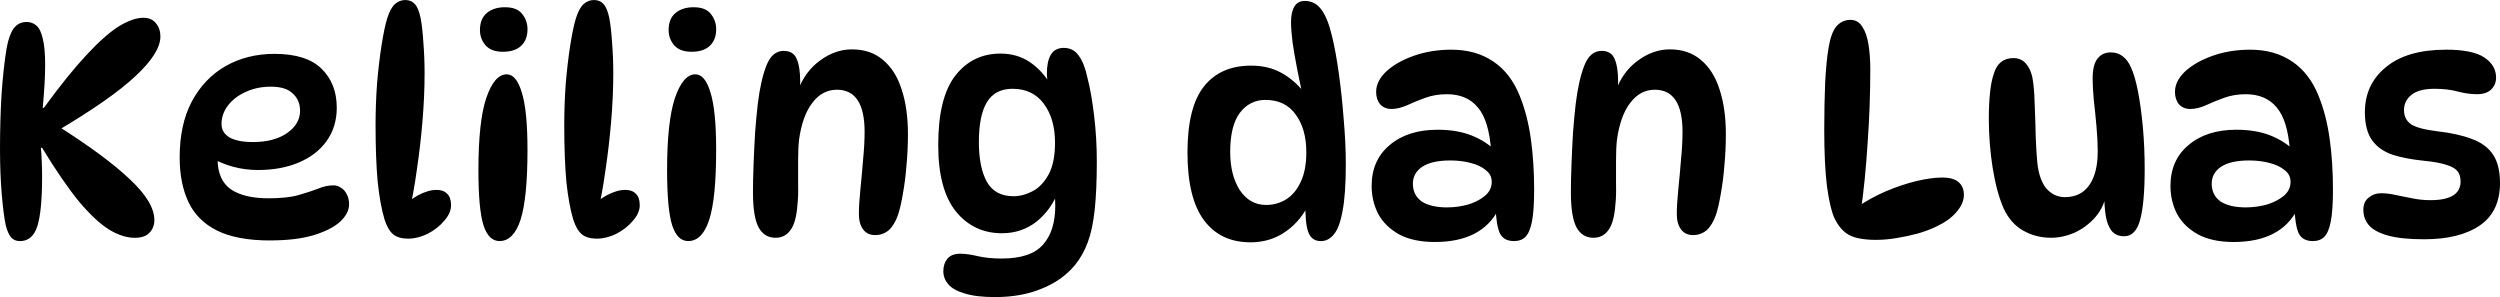 <svg version="1.1" xmlns="http://www.w3.org/2000/svg" xmlns:xlink="http://www.w3.org/1999/xlink" width="122.99" height="14.613" viewBox="0,0,122.99,14.613"><g transform="translate(-178.505,-172.693)"><g data-paper-data="{&quot;isPaintingLayer&quot;:true}" fill="#000000" fill-rule="nonzero" stroke="none" stroke-width="1" stroke-linecap="butt" stroke-linejoin="miter" stroke-miterlimit="10" stroke-dasharray="" stroke-dashoffset="0" style="mix-blend-mode: normal"><path d="M179.482,184.553c-0.178,0 -0.321,-0.059 -0.429,-0.178c-0.109,-0.128 -0.197,-0.331 -0.267,-0.607c-0.069,-0.316 -0.133,-0.809 -0.192,-1.481c-0.059,-0.681 -0.089,-1.441 -0.089,-2.28c0,-0.908 0.025,-1.792 0.074,-2.65c0.059,-0.869 0.143,-1.634 0.252,-2.295c0.079,-0.434 0.192,-0.755 0.341,-0.962c0.158,-0.217 0.375,-0.326 0.651,-0.326c0.178,0 0.336,0.059 0.474,0.178c0.138,0.118 0.242,0.331 0.311,0.637c0.079,0.306 0.118,0.74 0.118,1.303c0,0.276 -0.01,0.592 -0.03,0.948c-0.02,0.345 -0.049,0.73 -0.089,1.155h0.059c0.79,-1.086 1.486,-1.949 2.088,-2.591c0.602,-0.651 1.13,-1.12 1.584,-1.407c0.464,-0.286 0.869,-0.429 1.214,-0.429c0.276,0 0.484,0.089 0.622,0.267c0.148,0.178 0.222,0.395 0.222,0.651c0,0.543 -0.41,1.194 -1.229,1.954c-0.809,0.76 -2.117,1.673 -3.924,2.739l0.118,-0.281c1.56,0.987 2.739,1.861 3.539,2.621c0.8,0.75 1.199,1.416 1.199,1.999c0,0.257 -0.084,0.469 -0.252,0.637c-0.158,0.158 -0.395,0.237 -0.711,0.237c-0.395,0 -0.814,-0.133 -1.258,-0.4c-0.444,-0.276 -0.938,-0.735 -1.481,-1.377c-0.533,-0.651 -1.14,-1.535 -1.821,-2.65h-0.059c0.02,0.227 0.035,0.464 0.044,0.711c0.01,0.237 0.015,0.474 0.015,0.711c0,1.135 -0.079,1.949 -0.237,2.443c-0.158,0.484 -0.444,0.725 -0.859,0.725zM191.801,184.523c-1.096,0 -1.969,-0.163 -2.621,-0.489c-0.651,-0.326 -1.12,-0.795 -1.407,-1.407c-0.286,-0.612 -0.429,-1.342 -0.429,-2.191c0,-1.076 0.197,-1.989 0.592,-2.739c0.405,-0.76 0.957,-1.342 1.658,-1.747c0.711,-0.405 1.515,-0.607 2.413,-0.607c1.056,0 1.831,0.247 2.325,0.74c0.493,0.484 0.74,1.12 0.74,1.91c0,0.632 -0.168,1.18 -0.503,1.643c-0.326,0.454 -0.78,0.804 -1.362,1.051c-0.582,0.247 -1.254,0.37 -2.014,0.37c-0.424,0 -0.834,-0.054 -1.229,-0.163c-0.395,-0.109 -0.75,-0.257 -1.066,-0.444l0.355,-0.651c-0.03,0.237 -0.044,0.474 -0.044,0.711c0,0.691 0.217,1.189 0.651,1.495c0.434,0.296 1.051,0.444 1.851,0.444c0.622,0 1.12,-0.054 1.495,-0.163c0.375,-0.109 0.691,-0.212 0.948,-0.311c0.257,-0.109 0.508,-0.163 0.755,-0.163c0.138,0 0.262,0.039 0.37,0.118c0.118,0.069 0.212,0.173 0.281,0.311c0.079,0.138 0.118,0.306 0.118,0.503c0,0.296 -0.148,0.582 -0.444,0.859c-0.296,0.267 -0.735,0.489 -1.318,0.666c-0.573,0.168 -1.278,0.252 -2.117,0.252zM190.942,179.682c0.701,0 1.263,-0.148 1.688,-0.444c0.424,-0.296 0.637,-0.661 0.637,-1.096c0,-0.345 -0.118,-0.627 -0.355,-0.844c-0.227,-0.227 -0.587,-0.341 -1.081,-0.341c-0.464,0 -0.883,0.089 -1.258,0.267c-0.365,0.168 -0.651,0.39 -0.859,0.666c-0.207,0.276 -0.311,0.577 -0.311,0.903c0,0.286 0.133,0.508 0.4,0.666c0.276,0.148 0.656,0.222 1.14,0.222zM198.58,184.434c-0.306,0 -0.548,-0.069 -0.725,-0.207c-0.178,-0.148 -0.321,-0.39 -0.429,-0.725c-0.148,-0.494 -0.262,-1.115 -0.341,-1.866c-0.069,-0.76 -0.104,-1.693 -0.104,-2.798c0,-0.681 0.025,-1.362 0.074,-2.043c0.059,-0.691 0.133,-1.318 0.222,-1.88c0.089,-0.572 0.183,-1.017 0.281,-1.333c0.109,-0.336 0.237,-0.568 0.385,-0.696c0.148,-0.128 0.316,-0.192 0.503,-0.192c0.197,0 0.355,0.069 0.474,0.207c0.118,0.128 0.212,0.36 0.281,0.696c0.059,0.326 0.104,0.725 0.133,1.199c0.039,0.474 0.059,0.982 0.059,1.525c0,0.74 -0.035,1.52 -0.104,2.339c-0.069,0.819 -0.163,1.624 -0.281,2.413c-0.109,0.79 -0.242,1.515 -0.4,2.176l-0.415,-0.207c0.257,-0.316 0.548,-0.563 0.874,-0.74c0.336,-0.178 0.642,-0.267 0.918,-0.267c0.227,0 0.4,0.064 0.518,0.192c0.128,0.118 0.192,0.306 0.192,0.563c0,0.257 -0.113,0.513 -0.341,0.77c-0.217,0.257 -0.489,0.469 -0.814,0.637c-0.326,0.158 -0.646,0.237 -0.962,0.237zM203.345,173.049c0.395,0 0.676,0.109 0.844,0.326c0.178,0.217 0.267,0.469 0.267,0.755c0,0.355 -0.109,0.632 -0.326,0.829c-0.207,0.188 -0.503,0.281 -0.888,0.281c-0.375,0 -0.656,-0.104 -0.844,-0.311c-0.188,-0.217 -0.281,-0.469 -0.281,-0.755c0,-0.375 0.113,-0.656 0.341,-0.844c0.227,-0.188 0.523,-0.281 0.888,-0.281zM203.434,176.35c0.316,0 0.563,0.296 0.74,0.888c0.188,0.592 0.281,1.535 0.281,2.828c0,1.589 -0.114,2.734 -0.341,3.435c-0.227,0.701 -0.573,1.051 -1.036,1.051c-0.355,0 -0.617,-0.257 -0.785,-0.77c-0.168,-0.523 -0.252,-1.431 -0.252,-2.724c0,-1.589 0.128,-2.769 0.385,-3.539c0.267,-0.78 0.602,-1.17 1.007,-1.17zM207.863,184.434c-0.306,0 -0.548,-0.069 -0.725,-0.207c-0.178,-0.148 -0.321,-0.39 -0.429,-0.725c-0.148,-0.494 -0.262,-1.115 -0.341,-1.866c-0.069,-0.76 -0.104,-1.693 -0.104,-2.798c0,-0.681 0.025,-1.362 0.074,-2.043c0.059,-0.691 0.133,-1.318 0.222,-1.88c0.089,-0.572 0.183,-1.017 0.281,-1.333c0.109,-0.336 0.237,-0.568 0.385,-0.696c0.148,-0.128 0.316,-0.192 0.503,-0.192c0.197,0 0.355,0.069 0.474,0.207c0.118,0.128 0.212,0.36 0.281,0.696c0.059,0.326 0.104,0.725 0.133,1.199c0.039,0.474 0.059,0.982 0.059,1.525c0,0.74 -0.035,1.52 -0.104,2.339c-0.069,0.819 -0.163,1.624 -0.281,2.413c-0.109,0.79 -0.242,1.515 -0.4,2.176l-0.415,-0.207c0.257,-0.316 0.548,-0.563 0.874,-0.74c0.336,-0.178 0.642,-0.267 0.918,-0.267c0.227,0 0.4,0.064 0.518,0.192c0.128,0.118 0.192,0.306 0.192,0.563c0,0.257 -0.114,0.513 -0.341,0.77c-0.217,0.257 -0.489,0.469 -0.814,0.637c-0.326,0.158 -0.647,0.237 -0.962,0.237zM212.627,173.049c0.395,0 0.676,0.109 0.844,0.326c0.178,0.217 0.267,0.469 0.267,0.755c0,0.355 -0.109,0.632 -0.326,0.829c-0.207,0.188 -0.503,0.281 -0.888,0.281c-0.375,0 -0.656,-0.104 -0.844,-0.311c-0.188,-0.217 -0.281,-0.469 -0.281,-0.755c0,-0.375 0.113,-0.656 0.341,-0.844c0.227,-0.188 0.523,-0.281 0.888,-0.281zM212.716,176.35c0.316,0 0.563,0.296 0.74,0.888c0.188,0.592 0.281,1.535 0.281,2.828c0,1.589 -0.113,2.734 -0.341,3.435c-0.227,0.701 -0.572,1.051 -1.036,1.051c-0.355,0 -0.617,-0.257 -0.785,-0.77c-0.168,-0.523 -0.252,-1.431 -0.252,-2.724c0,-1.589 0.128,-2.769 0.385,-3.539c0.267,-0.78 0.602,-1.17 1.007,-1.17zM217.057,175.196c0.316,0 0.528,0.128 0.637,0.385c0.118,0.257 0.178,0.637 0.178,1.14c0,0.118 -0.01,0.247 -0.03,0.385c-0.01,0.128 -0.03,0.247 -0.059,0.355l-0.03,-0.296c0.237,-0.642 0.602,-1.14 1.096,-1.495c0.494,-0.365 1.017,-0.548 1.569,-0.548c0.612,0 1.12,0.173 1.525,0.518c0.415,0.345 0.721,0.829 0.918,1.451c0.207,0.622 0.311,1.357 0.311,2.206c0,0.523 -0.025,1.041 -0.074,1.555c-0.039,0.503 -0.099,0.967 -0.178,1.392c-0.069,0.415 -0.148,0.755 -0.237,1.022c-0.118,0.336 -0.271,0.587 -0.459,0.755c-0.188,0.158 -0.41,0.237 -0.666,0.237c-0.257,0 -0.454,-0.094 -0.592,-0.281c-0.138,-0.188 -0.207,-0.439 -0.207,-0.755c0,-0.336 0.025,-0.74 0.074,-1.214c0.049,-0.484 0.094,-0.972 0.133,-1.466c0.049,-0.503 0.074,-0.957 0.074,-1.362c0,-1.382 -0.454,-2.073 -1.362,-2.073c-0.484,0 -0.888,0.217 -1.214,0.651c-0.326,0.424 -0.543,1.031 -0.651,1.821c-0.03,0.267 -0.044,0.597 -0.044,0.992c0,0.395 0,0.79 0,1.184c0.01,0.385 0,0.711 -0.03,0.977c-0.039,0.592 -0.153,1.017 -0.341,1.273c-0.178,0.257 -0.424,0.385 -0.74,0.385c-0.365,0 -0.642,-0.168 -0.829,-0.503c-0.188,-0.345 -0.281,-0.923 -0.281,-1.732c0,-0.415 0.01,-0.878 0.03,-1.392c0.02,-0.513 0.044,-1.027 0.074,-1.54c0.039,-0.523 0.084,-0.997 0.133,-1.421c0.099,-0.8 0.242,-1.431 0.429,-1.895c0.188,-0.474 0.469,-0.711 0.844,-0.711zM227.801,184.168c-0.928,0 -1.683,-0.355 -2.265,-1.066c-0.582,-0.721 -0.874,-1.811 -0.874,-3.272c0,-1.56 0.281,-2.7 0.844,-3.42c0.563,-0.721 1.303,-1.081 2.221,-1.081c0.543,0 1.022,0.138 1.436,0.415c0.415,0.276 0.77,0.666 1.066,1.17l-0.118,0.207c-0.03,-0.138 -0.054,-0.286 -0.074,-0.444c-0.02,-0.158 -0.03,-0.276 -0.03,-0.355c0,-0.405 0.064,-0.716 0.192,-0.933c0.138,-0.227 0.35,-0.341 0.637,-0.341c0.316,0 0.563,0.128 0.74,0.385c0.188,0.257 0.331,0.622 0.429,1.096c0.128,0.484 0.237,1.101 0.326,1.851c0.089,0.74 0.133,1.49 0.133,2.25c0,0.948 -0.035,1.742 -0.104,2.384c-0.069,0.642 -0.183,1.175 -0.341,1.599c-0.158,0.424 -0.365,0.795 -0.622,1.11c-0.424,0.513 -0.972,0.903 -1.643,1.17c-0.661,0.276 -1.426,0.415 -2.295,0.415c-0.622,0 -1.12,-0.059 -1.495,-0.178c-0.375,-0.109 -0.647,-0.262 -0.814,-0.459c-0.158,-0.188 -0.237,-0.4 -0.237,-0.637c0,-0.247 0.069,-0.454 0.207,-0.622c0.138,-0.158 0.345,-0.237 0.622,-0.237c0.247,0 0.533,0.039 0.859,0.118c0.336,0.079 0.73,0.118 1.184,0.118c0.957,0 1.633,-0.227 2.028,-0.681c0.405,-0.444 0.607,-1.086 0.607,-1.925c0,-0.227 -0.015,-0.494 -0.044,-0.8l0.207,0.074c-0.247,0.632 -0.612,1.14 -1.096,1.525c-0.484,0.375 -1.046,0.563 -1.688,0.563zM228.364,182.347c0.316,0 0.632,-0.084 0.948,-0.252c0.316,-0.168 0.577,-0.444 0.785,-0.829c0.207,-0.385 0.311,-0.903 0.311,-1.555c0,-0.78 -0.183,-1.416 -0.548,-1.91c-0.365,-0.494 -0.879,-0.74 -1.54,-0.74c-0.573,0 -0.992,0.217 -1.258,0.651c-0.267,0.434 -0.4,1.091 -0.4,1.969c0,0.839 0.133,1.495 0.4,1.969c0.267,0.464 0.701,0.696 1.303,0.696zM240.003,184.612c-0.967,0 -1.722,-0.36 -2.265,-1.081c-0.543,-0.73 -0.814,-1.841 -0.814,-3.331c0,-1.481 0.267,-2.561 0.8,-3.242c0.543,-0.691 1.318,-1.036 2.325,-1.036c0.572,0 1.071,0.118 1.495,0.355c0.434,0.237 0.819,0.572 1.155,1.007l-0.118,0.059c-0.089,-0.405 -0.178,-0.834 -0.267,-1.288c-0.089,-0.454 -0.163,-0.883 -0.222,-1.288c-0.049,-0.415 -0.074,-0.74 -0.074,-0.977c0,-0.336 0.054,-0.592 0.163,-0.77c0.109,-0.188 0.281,-0.281 0.518,-0.281c0.336,0 0.607,0.143 0.814,0.429c0.207,0.276 0.38,0.706 0.518,1.288c0.128,0.523 0.242,1.145 0.341,1.866c0.099,0.711 0.178,1.456 0.237,2.236c0.069,0.77 0.104,1.51 0.104,2.221c0,0.987 -0.054,1.757 -0.163,2.31c-0.099,0.543 -0.242,0.923 -0.429,1.14c-0.178,0.217 -0.39,0.326 -0.637,0.326c-0.306,0 -0.513,-0.153 -0.622,-0.459c-0.109,-0.306 -0.153,-0.804 -0.133,-1.495h0.222c-0.267,0.612 -0.656,1.101 -1.17,1.466c-0.503,0.365 -1.096,0.548 -1.777,0.548zM240.788,182.776c0.355,0 0.681,-0.089 0.977,-0.267c0.306,-0.188 0.548,-0.474 0.725,-0.859c0.188,-0.385 0.281,-0.874 0.281,-1.466c0,-0.76 -0.173,-1.377 -0.518,-1.851c-0.345,-0.484 -0.844,-0.725 -1.495,-0.725c-0.513,0 -0.933,0.212 -1.258,0.637c-0.316,0.424 -0.474,1.066 -0.474,1.925c0,0.76 0.158,1.387 0.474,1.88c0.326,0.484 0.755,0.725 1.288,0.725zM252.987,184.553c-0.336,0 -0.568,-0.128 -0.696,-0.385c-0.118,-0.267 -0.188,-0.686 -0.207,-1.258l0.148,0.074c-0.553,1.076 -1.599,1.614 -3.139,1.614c-0.701,0 -1.283,-0.123 -1.747,-0.37c-0.464,-0.257 -0.809,-0.592 -1.036,-1.007c-0.217,-0.424 -0.326,-0.883 -0.326,-1.377c0,-0.849 0.296,-1.52 0.888,-2.014c0.592,-0.503 1.377,-0.755 2.354,-0.755c0.642,0 1.199,0.094 1.673,0.281c0.474,0.188 0.878,0.449 1.214,0.785l-0.252,-0.03c-0.069,-0.997 -0.286,-1.708 -0.651,-2.132c-0.355,-0.434 -0.864,-0.651 -1.525,-0.651c-0.385,0 -0.74,0.059 -1.066,0.178c-0.326,0.118 -0.627,0.242 -0.903,0.37c-0.267,0.118 -0.518,0.178 -0.755,0.178c-0.237,0 -0.424,-0.079 -0.563,-0.237c-0.128,-0.158 -0.192,-0.36 -0.192,-0.607c0,-0.355 0.168,-0.691 0.503,-1.007c0.345,-0.316 0.8,-0.572 1.362,-0.77c0.563,-0.197 1.175,-0.296 1.836,-0.296c0.8,0 1.485,0.192 2.058,0.577c0.572,0.385 1.007,0.948 1.303,1.688c0.257,0.632 0.439,1.337 0.548,2.117c0.109,0.78 0.163,1.614 0.163,2.502c0,0.671 -0.035,1.189 -0.104,1.555c-0.069,0.365 -0.178,0.622 -0.326,0.77c-0.138,0.138 -0.326,0.207 -0.563,0.207zM249.715,182.895c0.326,0 0.656,-0.044 0.992,-0.133c0.336,-0.099 0.617,-0.242 0.844,-0.429c0.227,-0.188 0.341,-0.419 0.341,-0.696c0,-0.237 -0.099,-0.429 -0.296,-0.577c-0.188,-0.158 -0.439,-0.276 -0.755,-0.355c-0.306,-0.079 -0.637,-0.118 -0.992,-0.118c-0.602,0 -1.061,0.104 -1.377,0.311c-0.306,0.207 -0.459,0.484 -0.459,0.829c0,0.375 0.143,0.666 0.429,0.874c0.296,0.197 0.721,0.296 1.273,0.296zM257.295,175.196c0.316,0 0.528,0.128 0.637,0.385c0.118,0.257 0.178,0.637 0.178,1.14c0,0.118 -0.01,0.247 -0.03,0.385c-0.01,0.128 -0.03,0.247 -0.059,0.355l-0.03,-0.296c0.237,-0.642 0.602,-1.14 1.096,-1.495c0.494,-0.365 1.017,-0.548 1.569,-0.548c0.612,0 1.12,0.173 1.525,0.518c0.415,0.345 0.721,0.829 0.918,1.451c0.207,0.622 0.311,1.357 0.311,2.206c0,0.523 -0.025,1.041 -0.074,1.555c-0.039,0.503 -0.099,0.967 -0.178,1.392c-0.069,0.415 -0.148,0.755 -0.237,1.022c-0.118,0.336 -0.271,0.587 -0.459,0.755c-0.188,0.158 -0.41,0.237 -0.666,0.237c-0.257,0 -0.454,-0.094 -0.592,-0.281c-0.138,-0.188 -0.207,-0.439 -0.207,-0.755c0,-0.336 0.025,-0.74 0.074,-1.214c0.049,-0.484 0.094,-0.972 0.133,-1.466c0.049,-0.503 0.074,-0.957 0.074,-1.362c0,-1.382 -0.454,-2.073 -1.362,-2.073c-0.484,0 -0.888,0.217 -1.214,0.651c-0.326,0.424 -0.543,1.031 -0.651,1.821c-0.03,0.267 -0.044,0.597 -0.044,0.992c0,0.395 0,0.79 0,1.184c0.01,0.385 0,0.711 -0.03,0.977c-0.039,0.592 -0.153,1.017 -0.341,1.273c-0.178,0.257 -0.424,0.385 -0.74,0.385c-0.365,0 -0.642,-0.168 -0.829,-0.503c-0.188,-0.345 -0.281,-0.923 -0.281,-1.732c0,-0.415 0.01,-0.878 0.03,-1.392c0.02,-0.513 0.044,-1.027 0.074,-1.54c0.04,-0.523 0.084,-0.997 0.133,-1.421c0.099,-0.8 0.242,-1.431 0.429,-1.895c0.188,-0.474 0.469,-0.711 0.844,-0.711zM270.826,184.494c-0.602,0 -1.051,-0.079 -1.347,-0.237c-0.296,-0.158 -0.543,-0.444 -0.74,-0.859c-0.138,-0.316 -0.257,-0.829 -0.355,-1.54c-0.089,-0.721 -0.133,-1.653 -0.133,-2.798c0,-0.8 0.015,-1.564 0.044,-2.295c0.04,-0.73 0.094,-1.293 0.163,-1.688c0.079,-0.503 0.207,-0.864 0.385,-1.081c0.188,-0.217 0.42,-0.326 0.696,-0.326c0.247,0 0.439,0.109 0.577,0.326c0.148,0.217 0.252,0.513 0.311,0.888c0.059,0.365 0.089,0.77 0.089,1.214c0,1.204 -0.044,2.423 -0.133,3.657c-0.079,1.234 -0.192,2.369 -0.341,3.405l-0.192,-0.267c0.444,-0.306 0.918,-0.568 1.421,-0.785c0.513,-0.217 1.012,-0.385 1.495,-0.503c0.494,-0.118 0.923,-0.178 1.288,-0.178c0.365,0 0.632,0.074 0.8,0.222c0.178,0.148 0.267,0.36 0.267,0.637c0,0.276 -0.123,0.558 -0.37,0.844c-0.237,0.276 -0.577,0.518 -1.022,0.725c-0.247,0.118 -0.538,0.227 -0.874,0.326c-0.336,0.089 -0.681,0.163 -1.036,0.222c-0.345,0.059 -0.676,0.089 -0.992,0.089zM283.008,184.316c-0.267,0 -0.474,-0.089 -0.622,-0.267c-0.138,-0.188 -0.232,-0.424 -0.281,-0.711c-0.049,-0.296 -0.074,-0.607 -0.074,-0.933l0.074,-0.059c-0.099,0.424 -0.291,0.79 -0.577,1.096c-0.286,0.306 -0.617,0.543 -0.992,0.711c-0.375,0.158 -0.75,0.237 -1.125,0.237c-0.503,0 -0.962,-0.118 -1.377,-0.355c-0.415,-0.237 -0.735,-0.602 -0.962,-1.096c-0.227,-0.523 -0.405,-1.18 -0.533,-1.969c-0.128,-0.8 -0.192,-1.619 -0.192,-2.458c0,-0.454 0.02,-0.874 0.059,-1.258c0.04,-0.385 0.104,-0.701 0.192,-0.948c0.079,-0.257 0.197,-0.444 0.355,-0.563c0.158,-0.128 0.36,-0.192 0.607,-0.192c0.286,0 0.508,0.114 0.666,0.341c0.168,0.217 0.271,0.523 0.311,0.918c0.04,0.326 0.064,0.73 0.074,1.214c0.02,0.474 0.035,0.953 0.044,1.436c0.02,0.474 0.044,0.874 0.074,1.199c0.059,0.592 0.212,1.031 0.459,1.318c0.247,0.276 0.548,0.415 0.903,0.415c0.523,0 0.923,-0.197 1.199,-0.592c0.276,-0.395 0.415,-0.948 0.415,-1.658c0,-0.355 -0.02,-0.755 -0.059,-1.199c-0.039,-0.454 -0.084,-0.893 -0.133,-1.318c-0.039,-0.424 -0.059,-0.775 -0.059,-1.051c0,-0.464 0.079,-0.795 0.237,-0.992c0.158,-0.207 0.375,-0.311 0.651,-0.311c0.237,0 0.434,0.064 0.592,0.192c0.168,0.128 0.301,0.306 0.4,0.533c0.139,0.296 0.257,0.701 0.355,1.214c0.098,0.513 0.178,1.096 0.237,1.747c0.059,0.651 0.089,1.337 0.089,2.058c0,1.105 -0.074,1.935 -0.222,2.487c-0.148,0.543 -0.409,0.814 -0.785,0.814zM292.286,184.553c-0.335,0 -0.568,-0.128 -0.696,-0.385c-0.118,-0.267 -0.187,-0.686 -0.207,-1.258l0.148,0.074c-0.553,1.076 -1.599,1.614 -3.139,1.614c-0.701,0 -1.283,-0.123 -1.747,-0.37c-0.464,-0.257 -0.809,-0.592 -1.036,-1.007c-0.217,-0.424 -0.326,-0.883 -0.326,-1.377c0,-0.849 0.296,-1.52 0.888,-2.014c0.592,-0.503 1.377,-0.755 2.354,-0.755c0.642,0 1.199,0.094 1.673,0.281c0.474,0.188 0.879,0.449 1.214,0.785l-0.252,-0.03c-0.069,-0.997 -0.287,-1.708 -0.651,-2.132c-0.355,-0.434 -0.864,-0.651 -1.525,-0.651c-0.385,0 -0.74,0.059 -1.066,0.178c-0.326,0.118 -0.627,0.242 -0.903,0.37c-0.267,0.118 -0.518,0.178 -0.755,0.178c-0.237,0 -0.424,-0.079 -0.563,-0.237c-0.128,-0.158 -0.192,-0.36 -0.192,-0.607c0,-0.355 0.168,-0.691 0.503,-1.007c0.346,-0.316 0.8,-0.572 1.362,-0.77c0.563,-0.197 1.175,-0.296 1.836,-0.296c0.8,0 1.486,0.192 2.058,0.577c0.572,0.385 1.007,0.948 1.303,1.688c0.257,0.632 0.439,1.337 0.548,2.117c0.109,0.78 0.163,1.614 0.163,2.502c0,0.671 -0.035,1.189 -0.104,1.555c-0.069,0.365 -0.178,0.622 -0.326,0.77c-0.139,0.138 -0.326,0.207 -0.563,0.207zM289.014,182.895c0.326,0 0.657,-0.044 0.992,-0.133c0.335,-0.099 0.617,-0.242 0.844,-0.429c0.227,-0.188 0.341,-0.419 0.341,-0.696c0,-0.237 -0.098,-0.429 -0.296,-0.577c-0.187,-0.158 -0.439,-0.276 -0.755,-0.355c-0.306,-0.079 -0.637,-0.118 -0.992,-0.118c-0.602,0 -1.061,0.104 -1.377,0.311c-0.306,0.207 -0.459,0.484 -0.459,0.829c0,0.375 0.143,0.666 0.429,0.874c0.296,0.197 0.72,0.296 1.273,0.296zM298.83,175.136c0.878,0 1.51,0.128 1.895,0.385c0.385,0.257 0.577,0.587 0.577,0.992c0,0.237 -0.085,0.434 -0.252,0.592c-0.159,0.148 -0.385,0.222 -0.681,0.222c-0.307,0 -0.627,-0.044 -0.962,-0.133c-0.326,-0.089 -0.706,-0.133 -1.14,-0.133c-0.503,0 -0.879,0.099 -1.125,0.296c-0.247,0.197 -0.37,0.449 -0.37,0.755c0,0.286 0.108,0.513 0.326,0.681c0.226,0.158 0.656,0.276 1.288,0.355c0.7,0.079 1.278,0.207 1.732,0.385c0.463,0.168 0.809,0.424 1.036,0.77c0.226,0.336 0.341,0.8 0.341,1.392c0,0.938 -0.331,1.634 -0.992,2.088c-0.662,0.454 -1.575,0.681 -2.739,0.681c-0.74,0 -1.328,-0.059 -1.762,-0.178c-0.435,-0.118 -0.751,-0.286 -0.948,-0.503c-0.188,-0.217 -0.281,-0.474 -0.281,-0.77c0,-0.257 0.084,-0.454 0.252,-0.592c0.178,-0.148 0.385,-0.222 0.622,-0.222c0.226,0 0.468,0.03 0.725,0.089c0.256,0.049 0.528,0.104 0.814,0.163c0.286,0.059 0.582,0.089 0.888,0.089c0.987,0 1.481,-0.306 1.481,-0.918c0,-0.207 -0.05,-0.375 -0.148,-0.503c-0.099,-0.128 -0.277,-0.232 -0.533,-0.311c-0.257,-0.089 -0.632,-0.158 -1.125,-0.207c-0.592,-0.059 -1.106,-0.158 -1.54,-0.296c-0.435,-0.148 -0.77,-0.385 -1.007,-0.711c-0.237,-0.336 -0.355,-0.795 -0.355,-1.377c0,-0.918 0.345,-1.658 1.036,-2.221c0.691,-0.572 1.673,-0.859 2.946,-0.859z"/></g></g></svg>